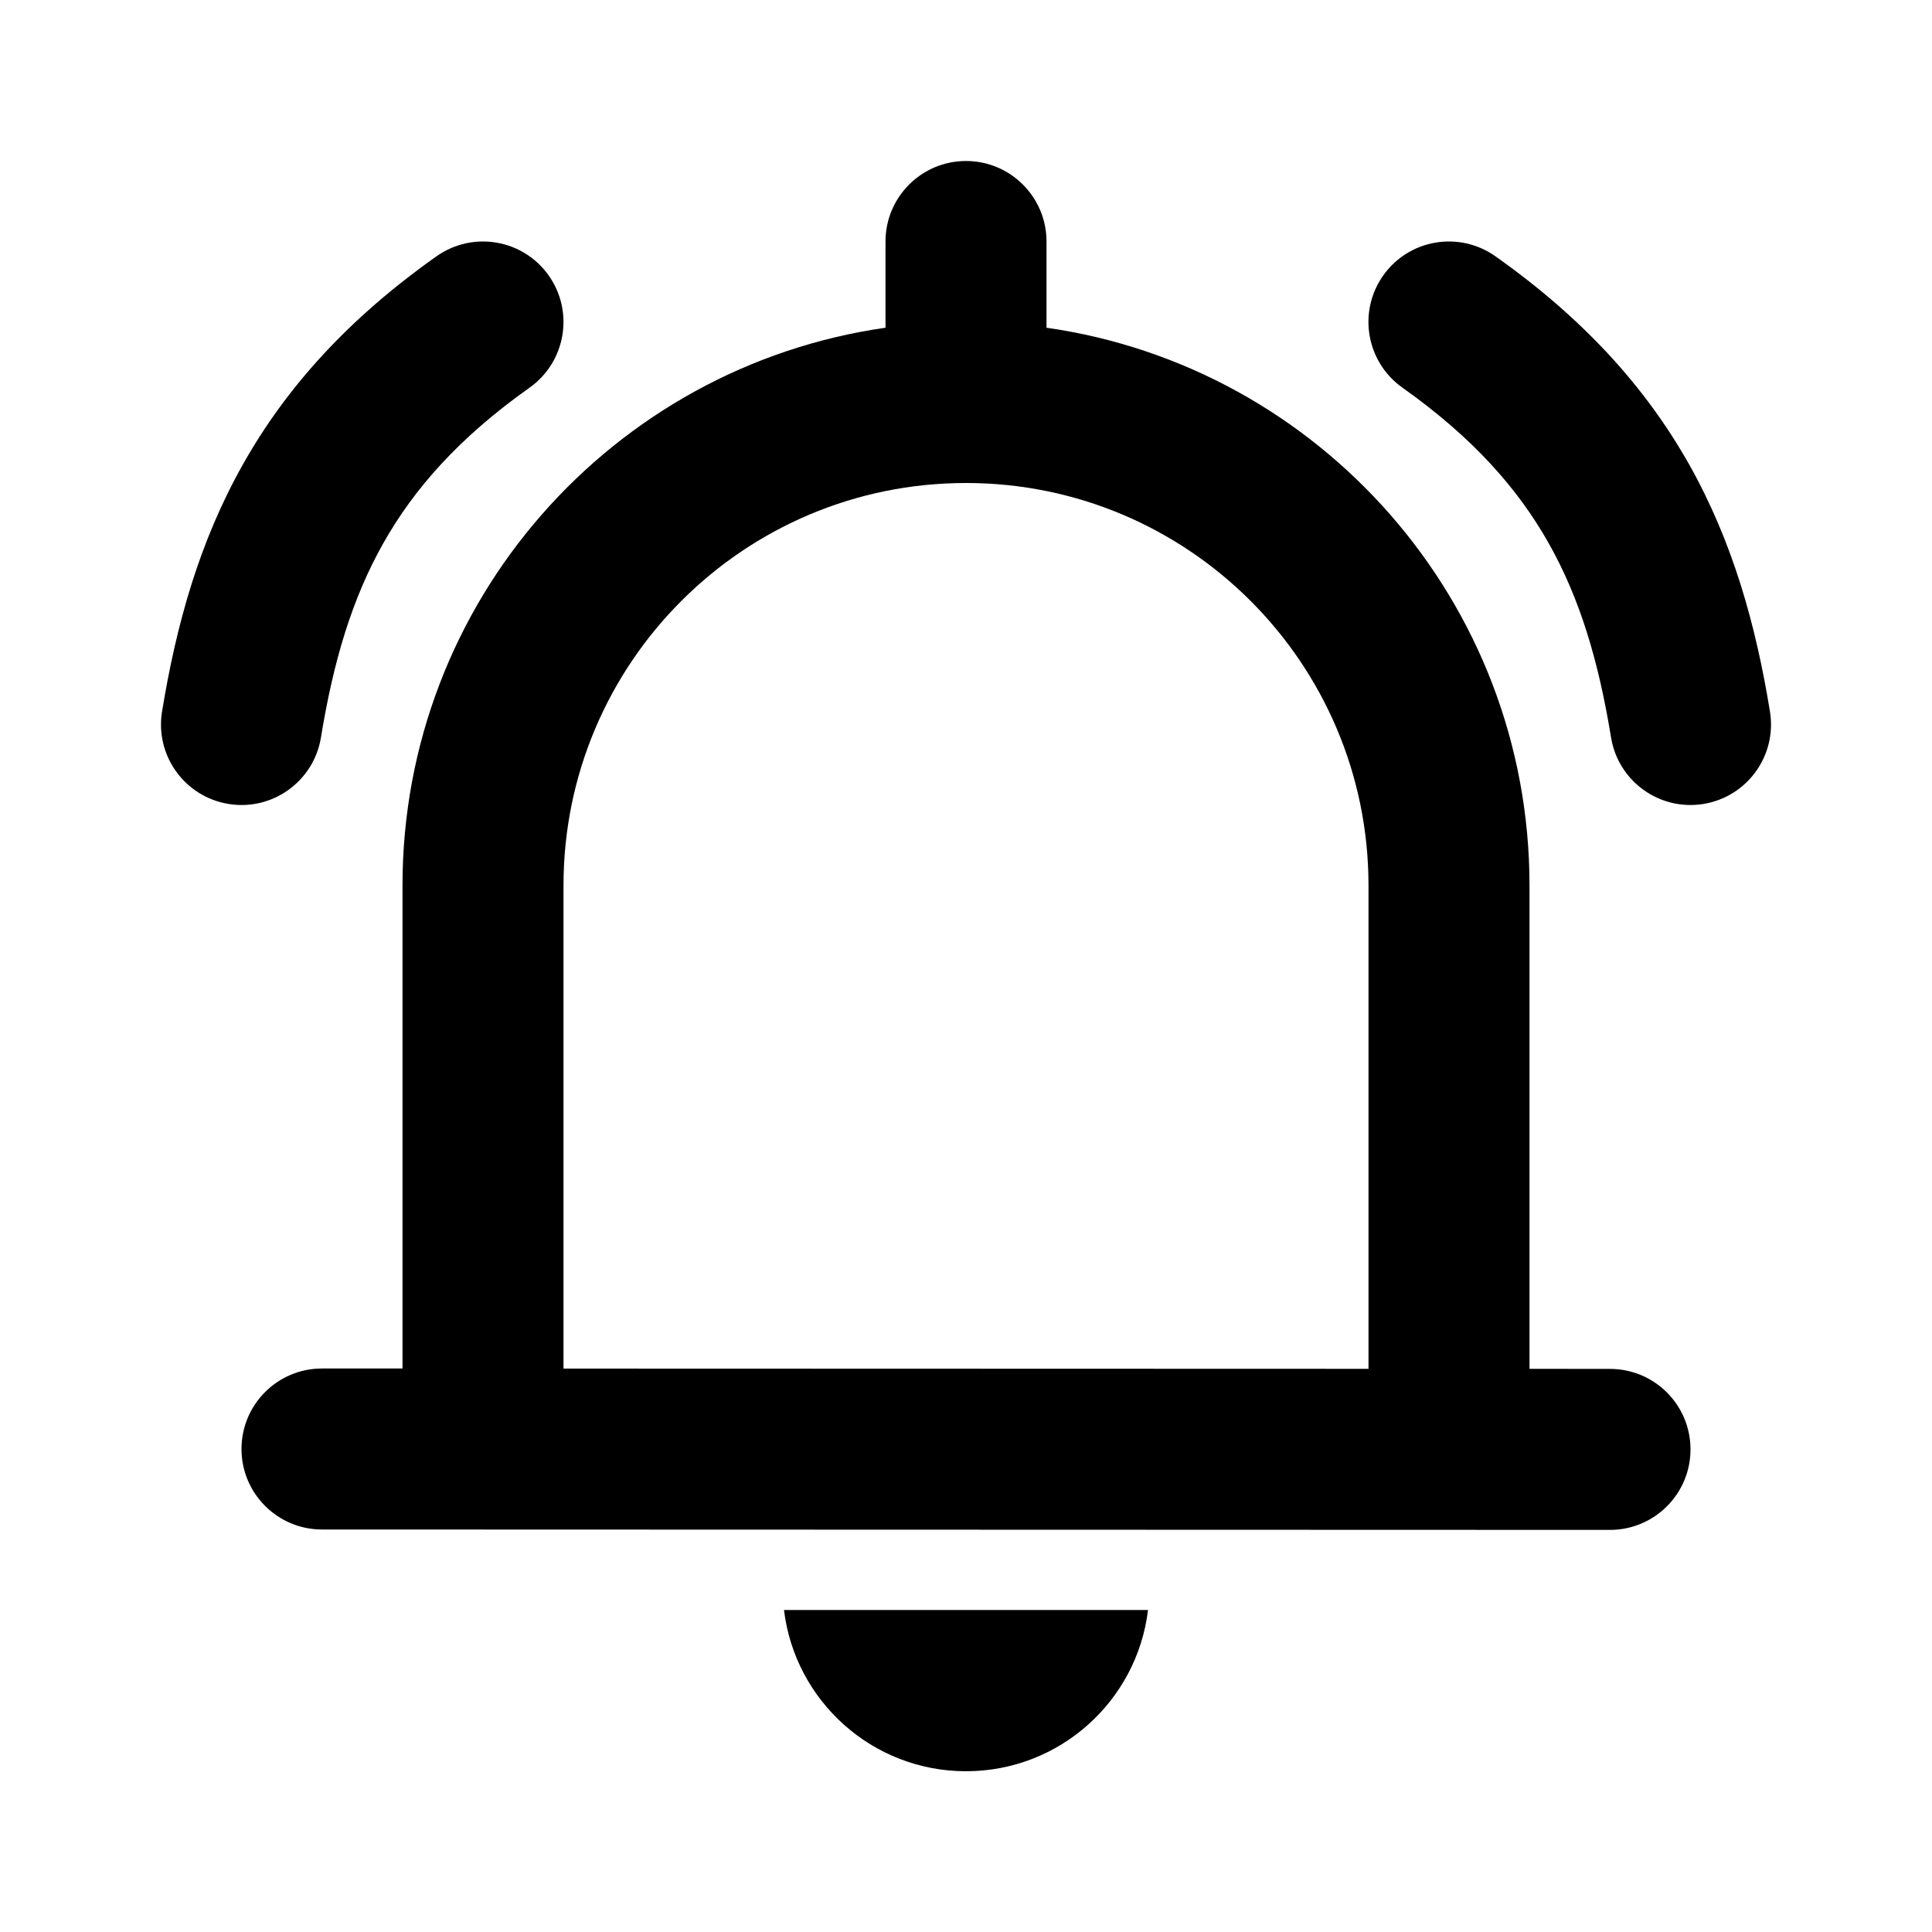 <svg width="24" height="24" viewBox="0 0 24 24" fill="none" xmlns="http://www.w3.org/2000/svg">
<path fill-rule="evenodd" clip-rule="evenodd" d="M12 2C12.552 2 13 2.448 13 3V4.071C16.392 4.556 19 7.474 19 11V17.004L20 17.005C20.553 17.005 21 17.453 21 18.005C21 18.557 20.552 19.005 20 19.005L4 19C3.448 19 3 18.552 3 18C3 17.447 3.448 17 4 17L5 17V11C5 7.473 7.608 4.556 11 4.071V3C11 2.448 11.448 2 12 2ZM17 17.004V11C17 8.239 14.761 6 12 6C9.238 6 7 8.239 7 11V17.001L17 17.004Z" fill="black"/>
<path d="M6.578 4.816C7.028 4.497 7.135 3.873 6.816 3.422C6.497 2.971 5.873 2.865 5.422 3.184C4.335 3.953 3.561 4.803 3.017 5.77C2.477 6.729 2.19 7.756 2.013 8.839C1.924 9.384 2.294 9.898 2.839 9.987C3.384 10.076 3.898 9.706 3.987 9.161C4.141 8.216 4.373 7.437 4.76 6.751C5.142 6.072 5.703 5.436 6.578 4.816Z" fill="black"/>
<path d="M17.422 4.816C16.971 4.497 16.864 3.873 17.183 3.422C17.502 2.971 18.126 2.865 18.577 3.184C19.664 3.953 20.438 4.803 20.983 5.769C21.523 6.729 21.811 7.756 21.987 8.839C22.076 9.384 21.706 9.898 21.161 9.987C20.616 10.076 20.102 9.706 20.013 9.161C19.859 8.216 19.627 7.437 19.24 6.751C18.858 6.072 18.297 5.436 17.422 4.816Z" fill="black"/>
<path d="M12 22.003C10.835 22.003 9.875 21.128 9.739 20H14.261C14.126 21.128 13.165 22.003 12 22.003Z" fill="black"/>
</svg>
